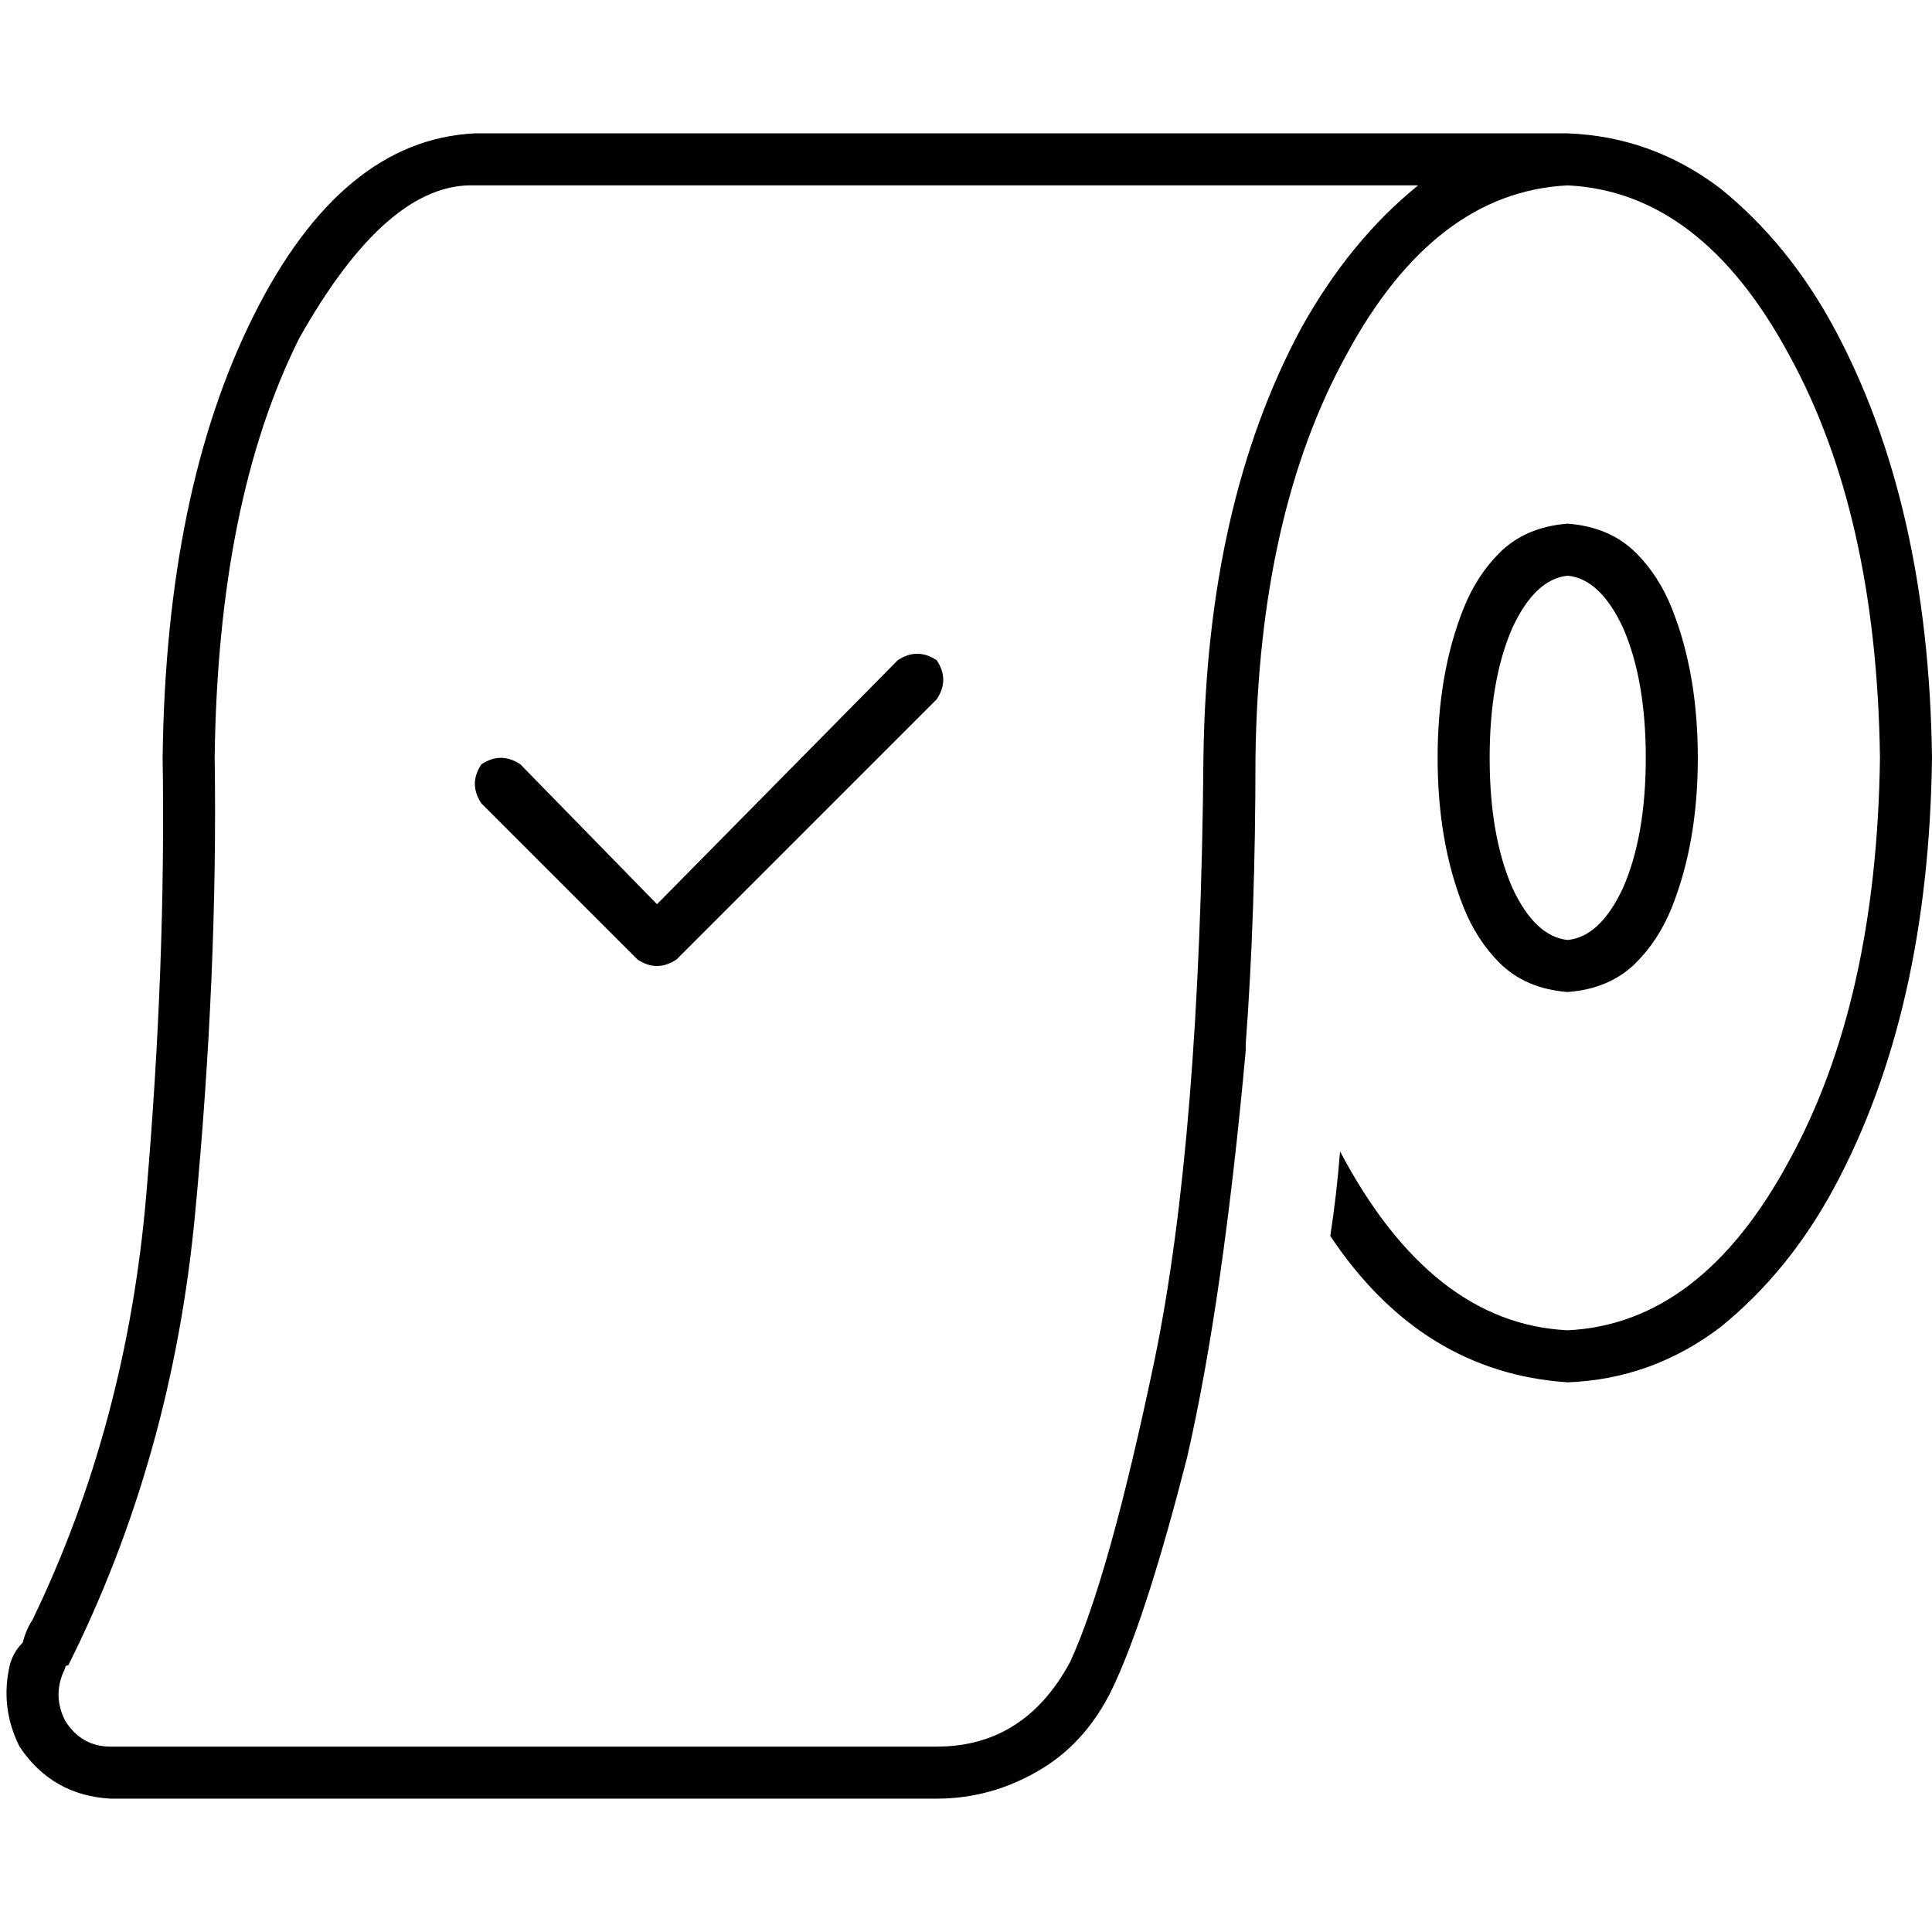 <svg xmlns="http://www.w3.org/2000/svg" viewBox="0 0 512 512">
  <path d="M 2.586 441.32 Q 3.448 437.872 6.034 435.286 L 6.034 435.286 L 6.034 435.286 Q 6.896 431.838 8.62 429.253 Q 33.616 377.535 38.788 316.337 Q 43.96 256 43.098 200.835 Q 43.96 130.155 67.232 83.609 Q 90.505 37.064 125.845 35.34 L 401.67 35.34 L 415.461 35.34 Q 437.872 36.202 455.973 49.993 Q 474.074 64.646 486.141 87.057 Q 511.138 133.603 512 200.835 Q 511.138 268.067 486.141 314.613 Q 474.074 337.024 455.973 351.677 Q 437.872 365.468 415.461 366.33 Q 376.673 363.744 352.539 327.542 Q 354.263 316.337 355.125 305.131 Q 379.259 350.815 415.461 352.539 Q 450.801 350.815 474.074 307.717 Q 497.347 265.481 498.209 200.835 Q 497.347 136.189 474.074 93.953 Q 450.801 50.855 415.461 49.131 Q 380.121 50.855 356.848 93.953 Q 333.576 136.189 332.714 200.835 Q 332.714 242.209 330.128 276.687 L 330.128 278.411 L 330.128 278.411 Q 324.094 344.781 314.613 386.155 Q 304.269 426.667 295.65 445.63 Q 288.754 461.145 275.825 468.902 Q 262.896 476.66 248.242 476.66 L 29.306 476.66 L 29.306 476.66 Q 13.791 475.798 5.172 462.869 Q 0 452.525 2.586 441.32 L 2.586 441.32 Z M 125.845 49.131 Q 102.572 48.269 79.3 89.643 Q 57.751 132.741 56.889 200.835 Q 57.751 257.724 51.717 321.508 Q 45.684 386.155 18.101 441.32 Q 17.239 441.32 17.239 442.182 Q 17.239 442.182 17.239 442.182 Q 13.791 449.077 17.239 455.973 Q 21.549 462.869 29.306 462.869 L 248.242 462.869 L 248.242 462.869 Q 271.515 462.869 283.582 440.458 Q 293.926 418.047 305.993 360.296 Q 318.061 301.684 318.923 200.835 Q 319.785 133.603 344.781 87.057 Q 357.71 63.785 375.811 49.131 L 125.845 49.131 L 125.845 49.131 Z M 415.461 262.896 Q 404.256 262.034 397.36 255.138 Q 391.327 249.104 387.879 240.485 Q 380.983 223.246 380.983 200.835 Q 380.983 178.424 387.879 161.185 Q 391.327 152.566 397.36 146.532 Q 404.256 139.636 415.461 138.774 Q 426.667 139.636 433.562 146.532 Q 439.596 152.566 443.044 161.185 Q 449.939 178.424 449.939 200.835 Q 449.939 223.246 443.044 240.485 Q 439.596 249.104 433.562 255.138 Q 426.667 262.034 415.461 262.896 L 415.461 262.896 Z M 436.148 200.835 Q 436.148 180.148 430.114 166.357 L 430.114 166.357 L 430.114 166.357 Q 424.081 153.428 415.461 152.566 Q 406.842 153.428 400.808 166.357 Q 394.774 180.148 394.774 200.835 Q 394.774 221.522 400.808 235.313 Q 406.842 248.242 415.461 249.104 Q 424.081 248.242 430.114 235.313 Q 436.148 221.522 436.148 200.835 L 436.148 200.835 Z M 248.242 185.32 L 179.286 254.276 L 248.242 185.32 L 179.286 254.276 Q 174.114 257.724 168.943 254.276 L 127.569 212.902 L 127.569 212.902 Q 124.121 207.731 127.569 202.559 Q 132.741 199.111 137.912 202.559 L 174.114 239.623 L 174.114 239.623 L 237.899 174.976 L 237.899 174.976 Q 243.071 171.529 248.242 174.976 Q 251.69 180.148 248.242 185.32 L 248.242 185.32 Z" />
</svg>